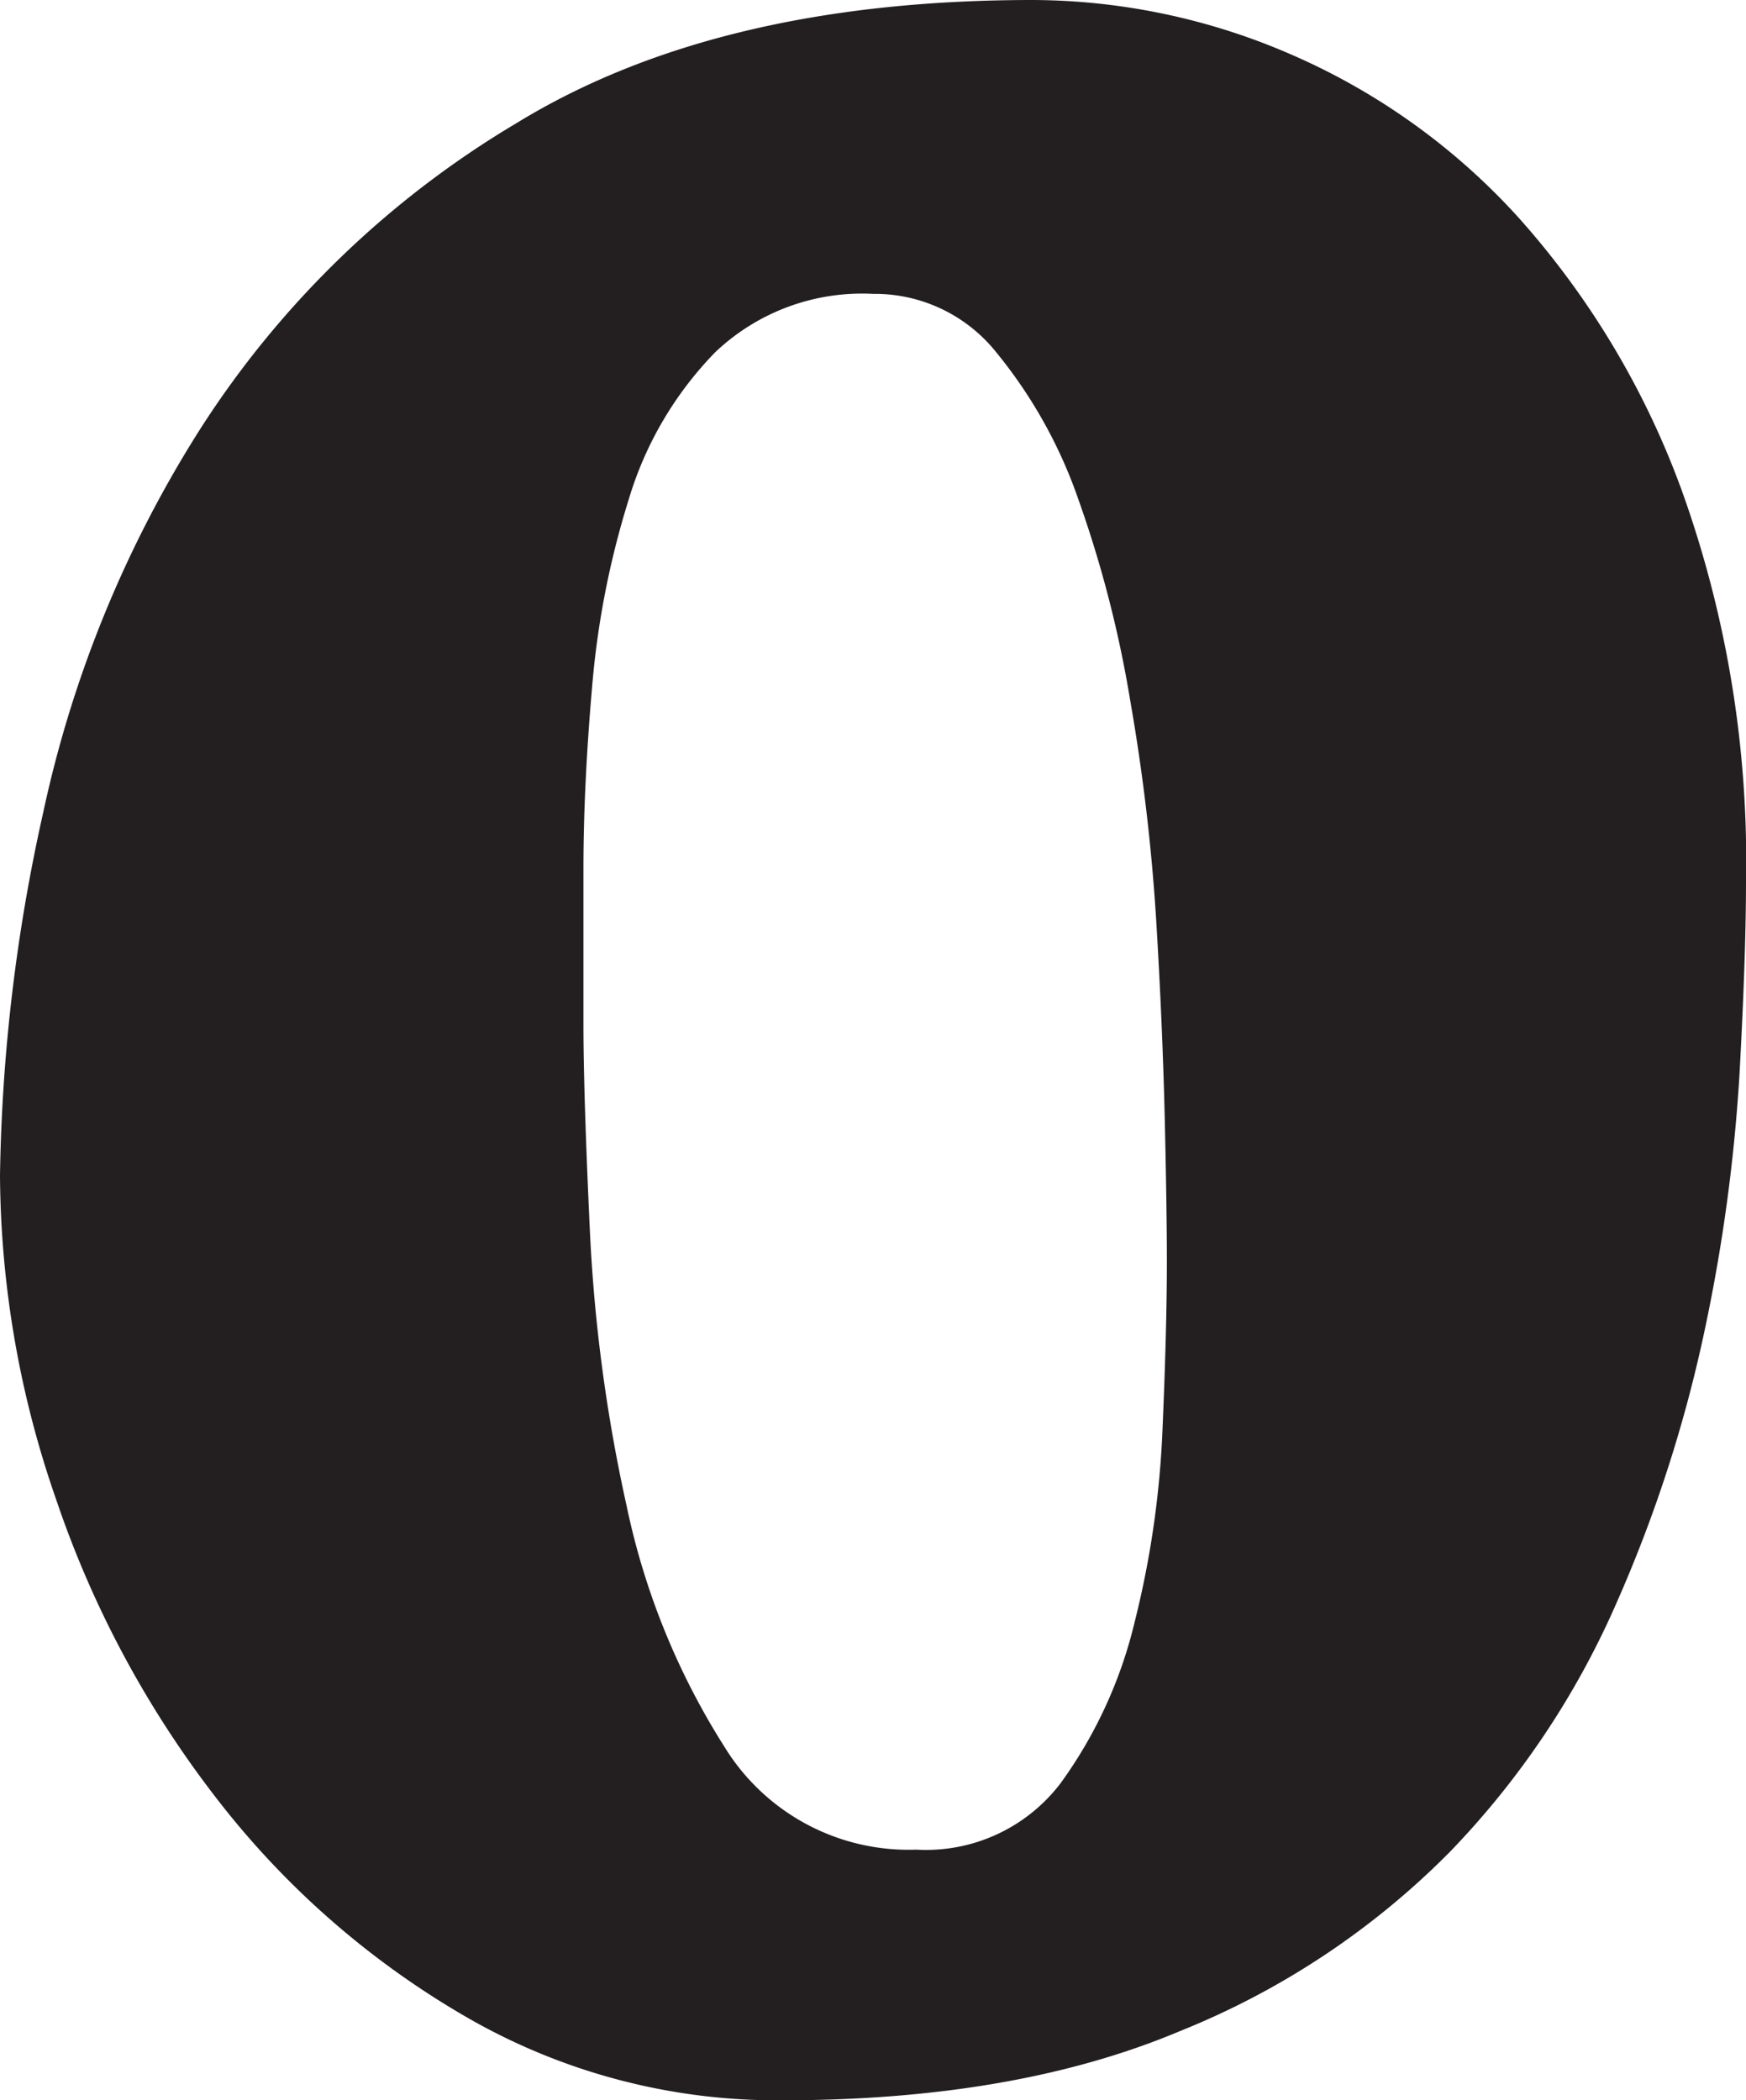 <svg xmlns="http://www.w3.org/2000/svg" viewBox="0 0 80.8 97.2"><defs><style>.cls-1{fill:#231f20;}</style></defs><g id="Layer_2" data-name="Layer 2"><g id="Layer_1-2" data-name="Layer 1"><path class="cls-1" d="M80.8,40.8c0,2.27-.1,5.23-.3,8.9a79.74,79.74,0,0,1-1.6,11.8,64,64,0,0,1-4.1,12.7,39.07,39.07,0,0,1-7.7,11.5A36.87,36.87,0,0,1,54.6,94Q47,97.2,36.2,97.2a28.72,28.72,0,0,1-14.7-3.9A39.66,39.66,0,0,1,10,83.2,47.31,47.31,0,0,1,2.6,69.4,46.26,46.26,0,0,1,0,54.4,82,82,0,0,1,2,37.6,54.31,54.31,0,0,1,9.3,19.8,44.17,44.17,0,0,1,23.9,5.7Q33.2,0,47.8,0A30.19,30.19,0,0,1,59.7,2.5a30.63,30.63,0,0,1,10.6,7.6,38.86,38.86,0,0,1,7.6,12.8A50.71,50.71,0,0,1,80.8,40.8ZM54,58.4q0-2.4-.1-6.7c-.07-2.87-.2-5.93-.4-9.2a92.34,92.34,0,0,0-1.2-10.1,53.72,53.72,0,0,0-2.4-9.3,22.18,22.18,0,0,0-3.8-6.8,7.19,7.19,0,0,0-5.7-2.7,9.86,9.86,0,0,0-7.3,2.7,16.52,16.52,0,0,0-4,6.8,40.16,40.16,0,0,0-1.7,8.7Q27,36.4,27,40.2v7.2q0,3.2.3,9.6A74.82,74.82,0,0,0,29,69.7a33.63,33.63,0,0,0,4.5,11.1,10,10,0,0,0,8.9,4.8,7.82,7.82,0,0,0,6.7-3.1,21,21,0,0,0,3.4-7.4,43.79,43.79,0,0,0,1.3-9Q54,61.41,54,58.4Z"/></g></g></svg>